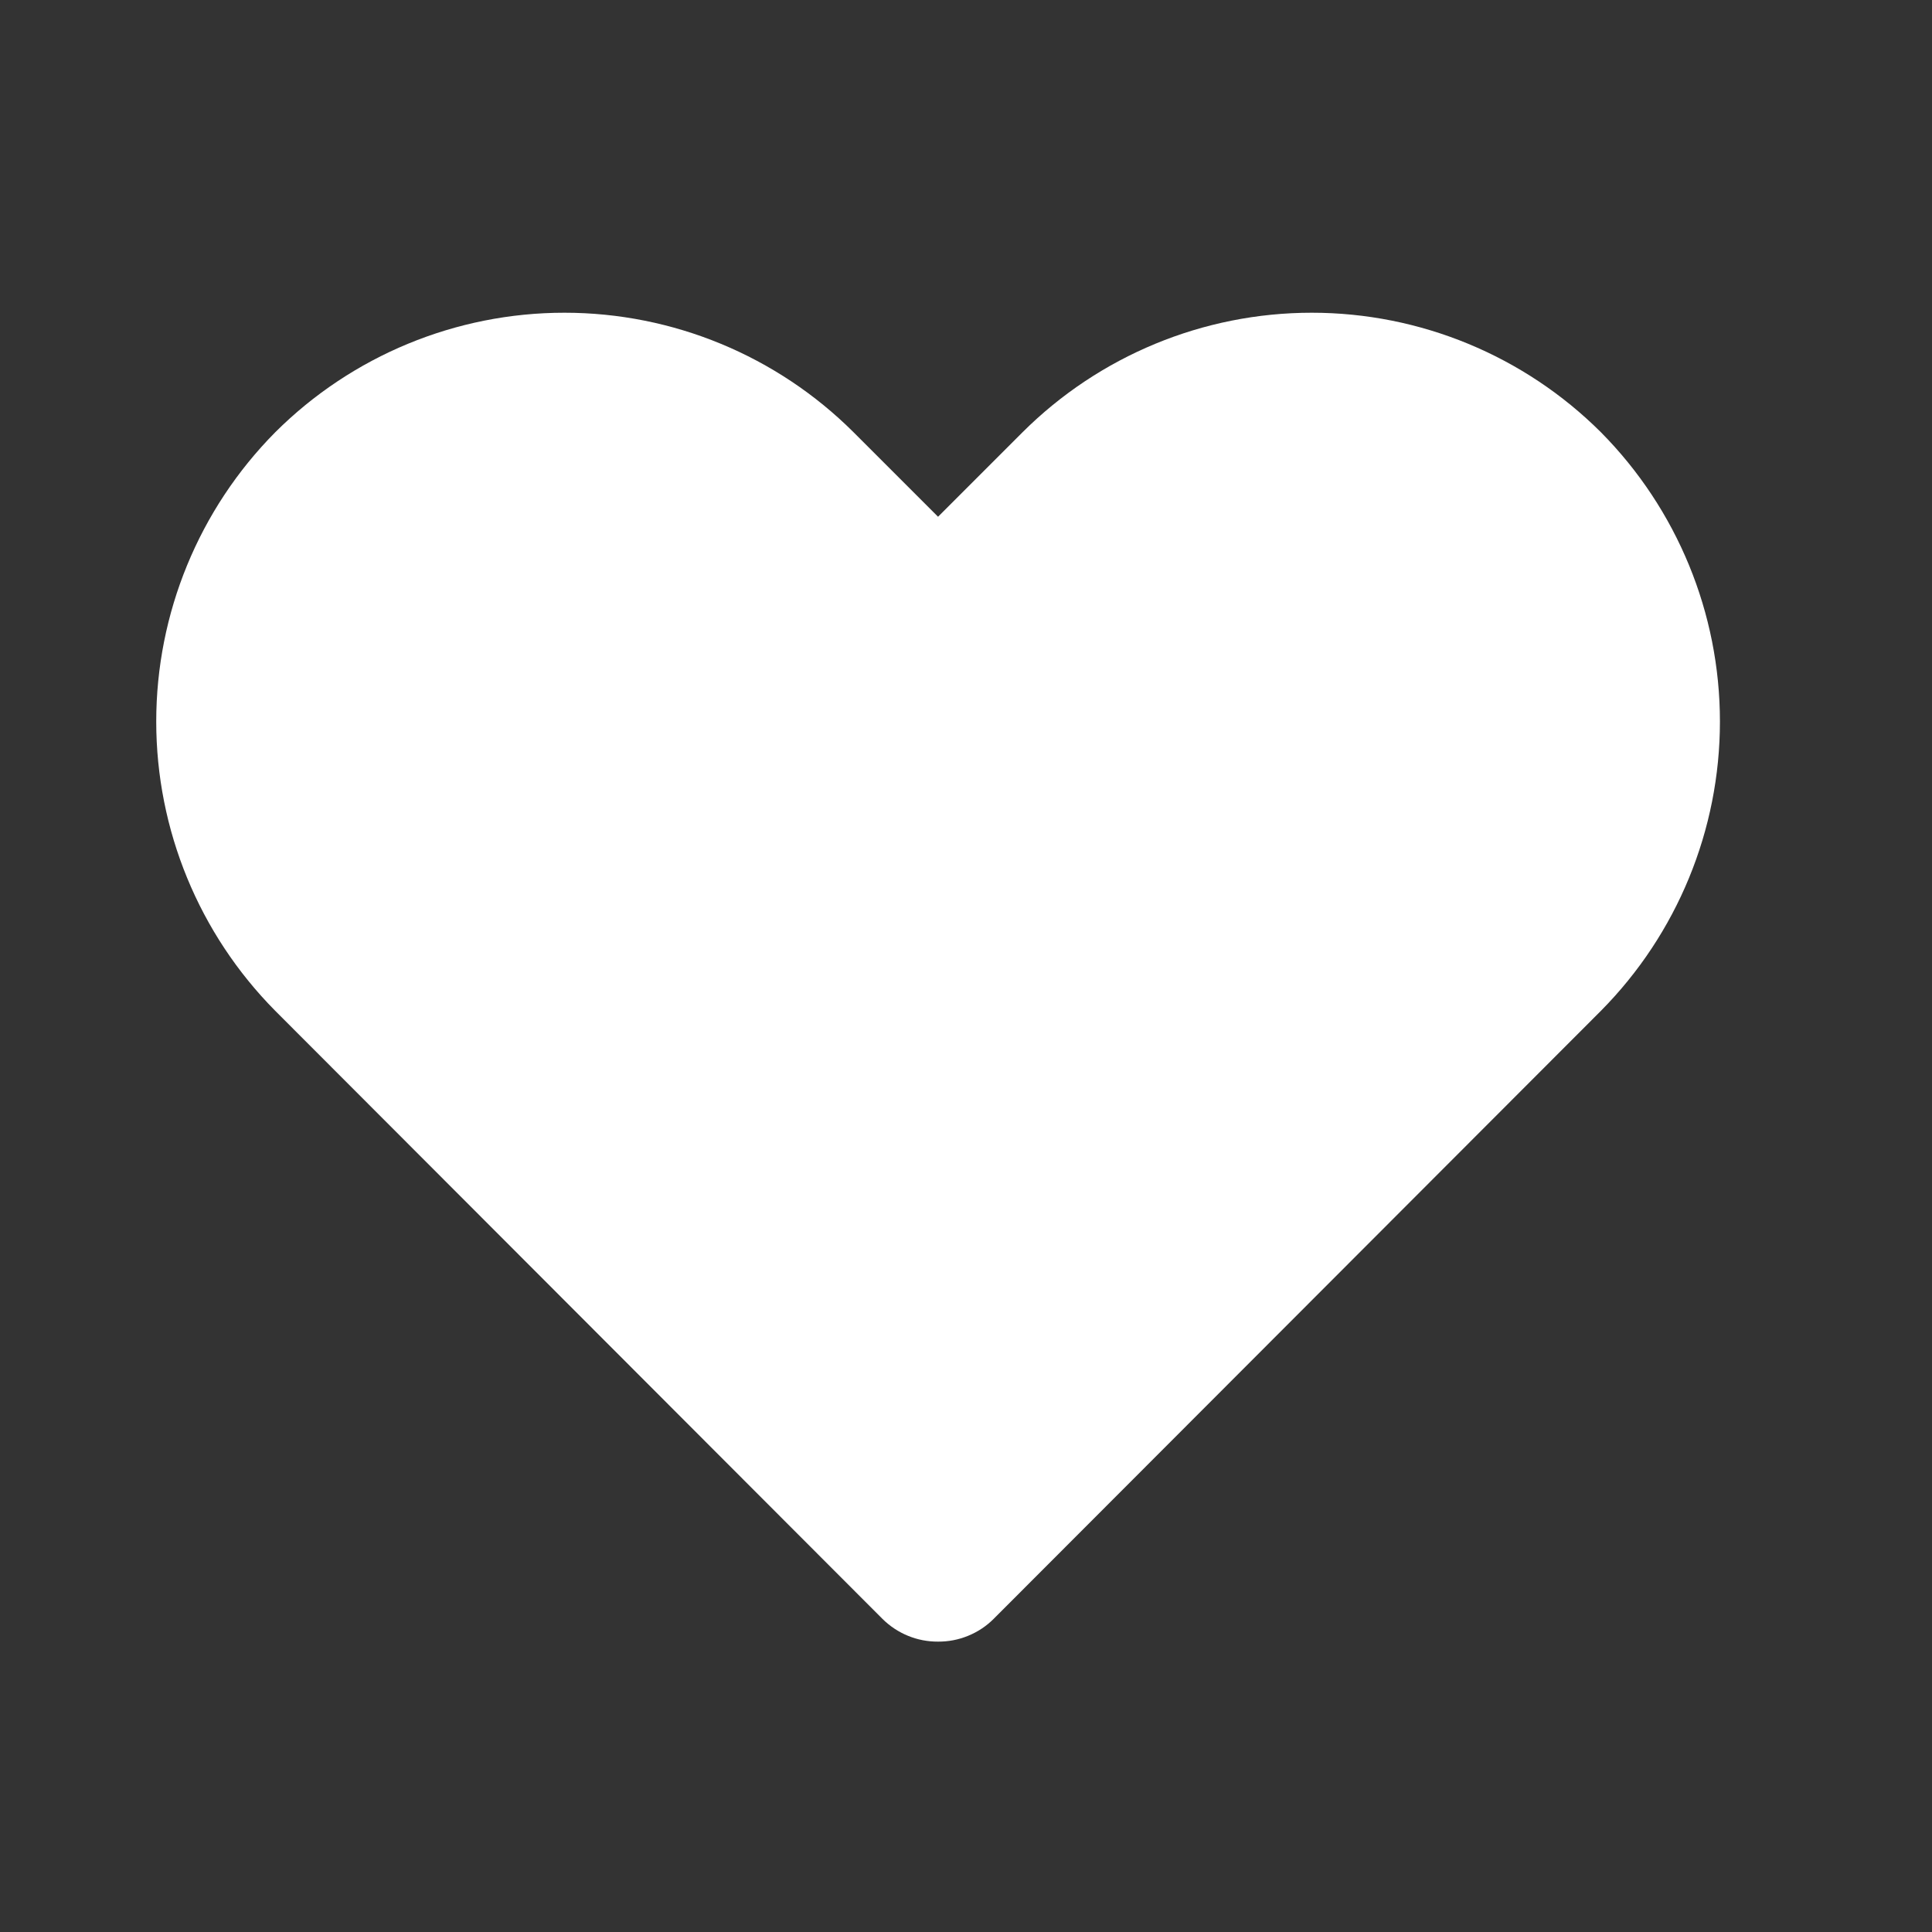 <svg width="30" height="30" viewBox="0 0 30 30" fill="none" xmlns="http://www.w3.org/2000/svg">
<rect x="0" y="0" width="30" height="30" fill="#333333" stroke="none"/>
<g id="&#240;&#159;&#166;&#134; icon &#34;heart&#34;">
<path id="Vector" d="M14.566 25.491C14.407 25.492 14.248 25.462 14.1 25.401C13.953 25.341 13.818 25.252 13.704 25.139L4.273 15.695C3.09 14.5 2.426 12.886 2.426 11.204C2.426 9.522 3.09 7.908 4.273 6.713C5.465 5.524 7.08 4.856 8.764 4.856C10.448 4.856 12.063 5.524 13.255 6.713L14.566 8.024L15.877 6.713C17.07 5.524 18.685 4.856 20.369 4.856C22.052 4.856 23.668 5.524 24.86 6.713C26.043 7.908 26.707 9.522 26.707 11.204C26.707 12.886 26.043 14.5 24.86 15.695L15.428 25.139C15.315 25.252 15.18 25.341 15.032 25.401C14.884 25.462 14.726 25.492 14.566 25.491Z" fill="white"/>
</g>
</svg>
